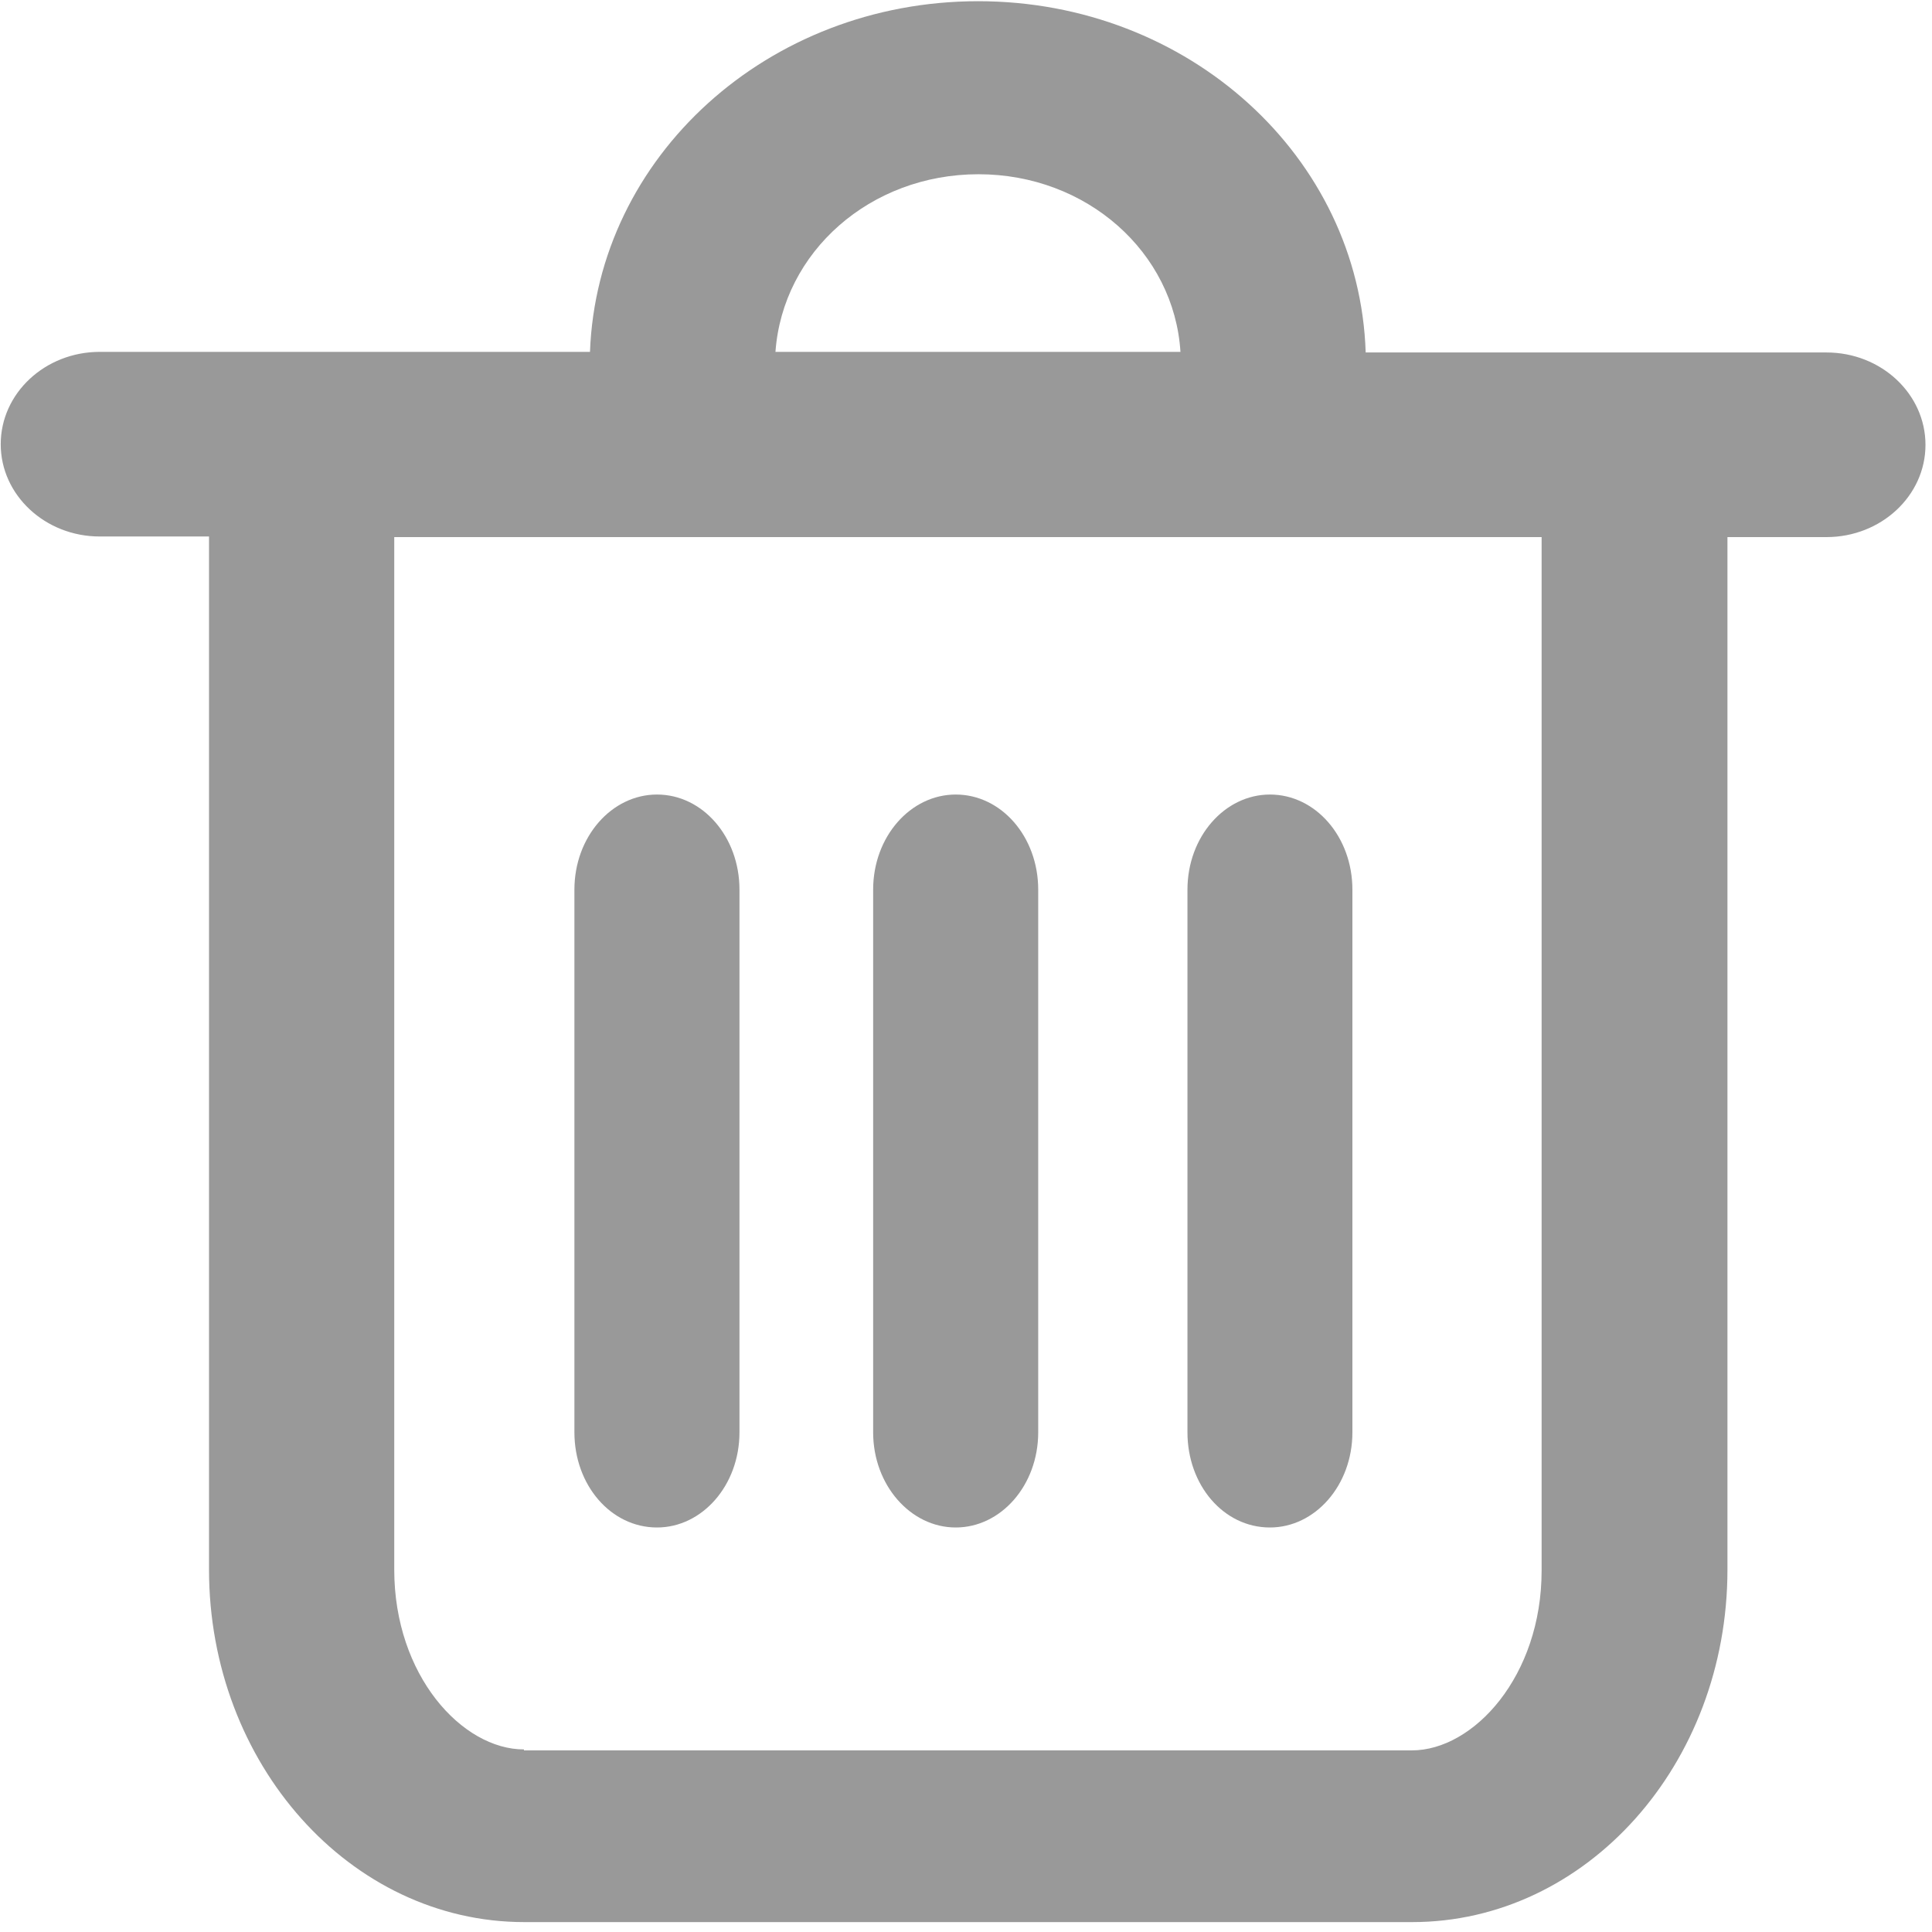 <?xml version="1.0" encoding="UTF-8"?>
<svg width="16px" height="16px" viewBox="0 0 16 16" version="1.1" xmlns="http://www.w3.org/2000/svg" xmlns:xlink="http://www.w3.org/1999/xlink">
    <title>删除</title>
    <g id="页面-1" stroke="none" stroke-width="1" fill="none" fill-rule="evenodd">
        <g id="1-首页更换门户分类" transform="translate(-1378, -384)">
            <g id="删除" transform="translate(1378, 384)">
                <g id="编组" fill="#999999" fill-rule="nonzero">
                    <path d="M8.101,0.01 C6.359,0.01 4.946,1.297 4.886,2.914 L0.826,2.914 C0.375,2.914 0.006,3.255 0.006,3.679 C0.006,4.099 0.373,4.443 0.826,4.443 L1.731,4.443 L1.731,12.999 C1.731,14.605 2.899,15.918 4.342,15.918 L11.695,15.918 C13.136,15.918 14.306,14.613 14.306,12.999 L14.306,4.448 L15.126,4.448 C15.577,4.448 15.946,4.107 15.946,3.684 C15.946,3.263 15.58,2.919 15.126,2.919 L11.31,2.919 C11.258,1.297 9.842,0.01 8.101,0.01 L8.101,0.01 Z M6.422,2.914 C6.482,2.085 7.207,1.443 8.103,1.443 C9,1.443 9.724,2.088 9.776,2.914 L6.422,2.914 Z M4.339,14.488 C3.828,14.488 3.265,13.876 3.265,12.999 L3.265,4.448 L12.767,4.448 L12.767,13.007 C12.767,13.881 12.204,14.496 11.692,14.496 L4.339,14.496 L4.339,14.488 Z" id="形状"></path>
                    <path d="M5.441,12.65 C5.815,12.65 6.124,12.301 6.124,11.862 L6.124,7.368 C6.124,6.929 5.818,6.58 5.441,6.58 C5.066,6.58 4.757,6.929 4.757,7.368 L4.757,11.862 C4.757,12.298 5.058,12.65 5.441,12.65 Z M7.915,12.65 C8.289,12.65 8.598,12.301 8.598,11.862 L8.598,7.368 C8.598,6.929 8.292,6.58 7.915,6.58 C7.54,6.58 7.231,6.929 7.231,7.368 L7.231,11.862 C7.231,12.298 7.54,12.65 7.915,12.65 L7.915,12.65 Z M10.517,12.65 C10.891,12.65 11.2,12.301 11.2,11.862 L11.2,7.368 C11.2,6.929 10.894,6.58 10.517,6.58 C10.143,6.58 9.834,6.929 9.834,7.368 L9.834,11.862 C9.834,12.298 10.132,12.65 10.517,12.65 Z" id="形状"></path>
                </g>
                <rect id="矩形" x="0" y="0" width="16" height="16"></rect>
            </g>
        </g>
    </g>
</svg>